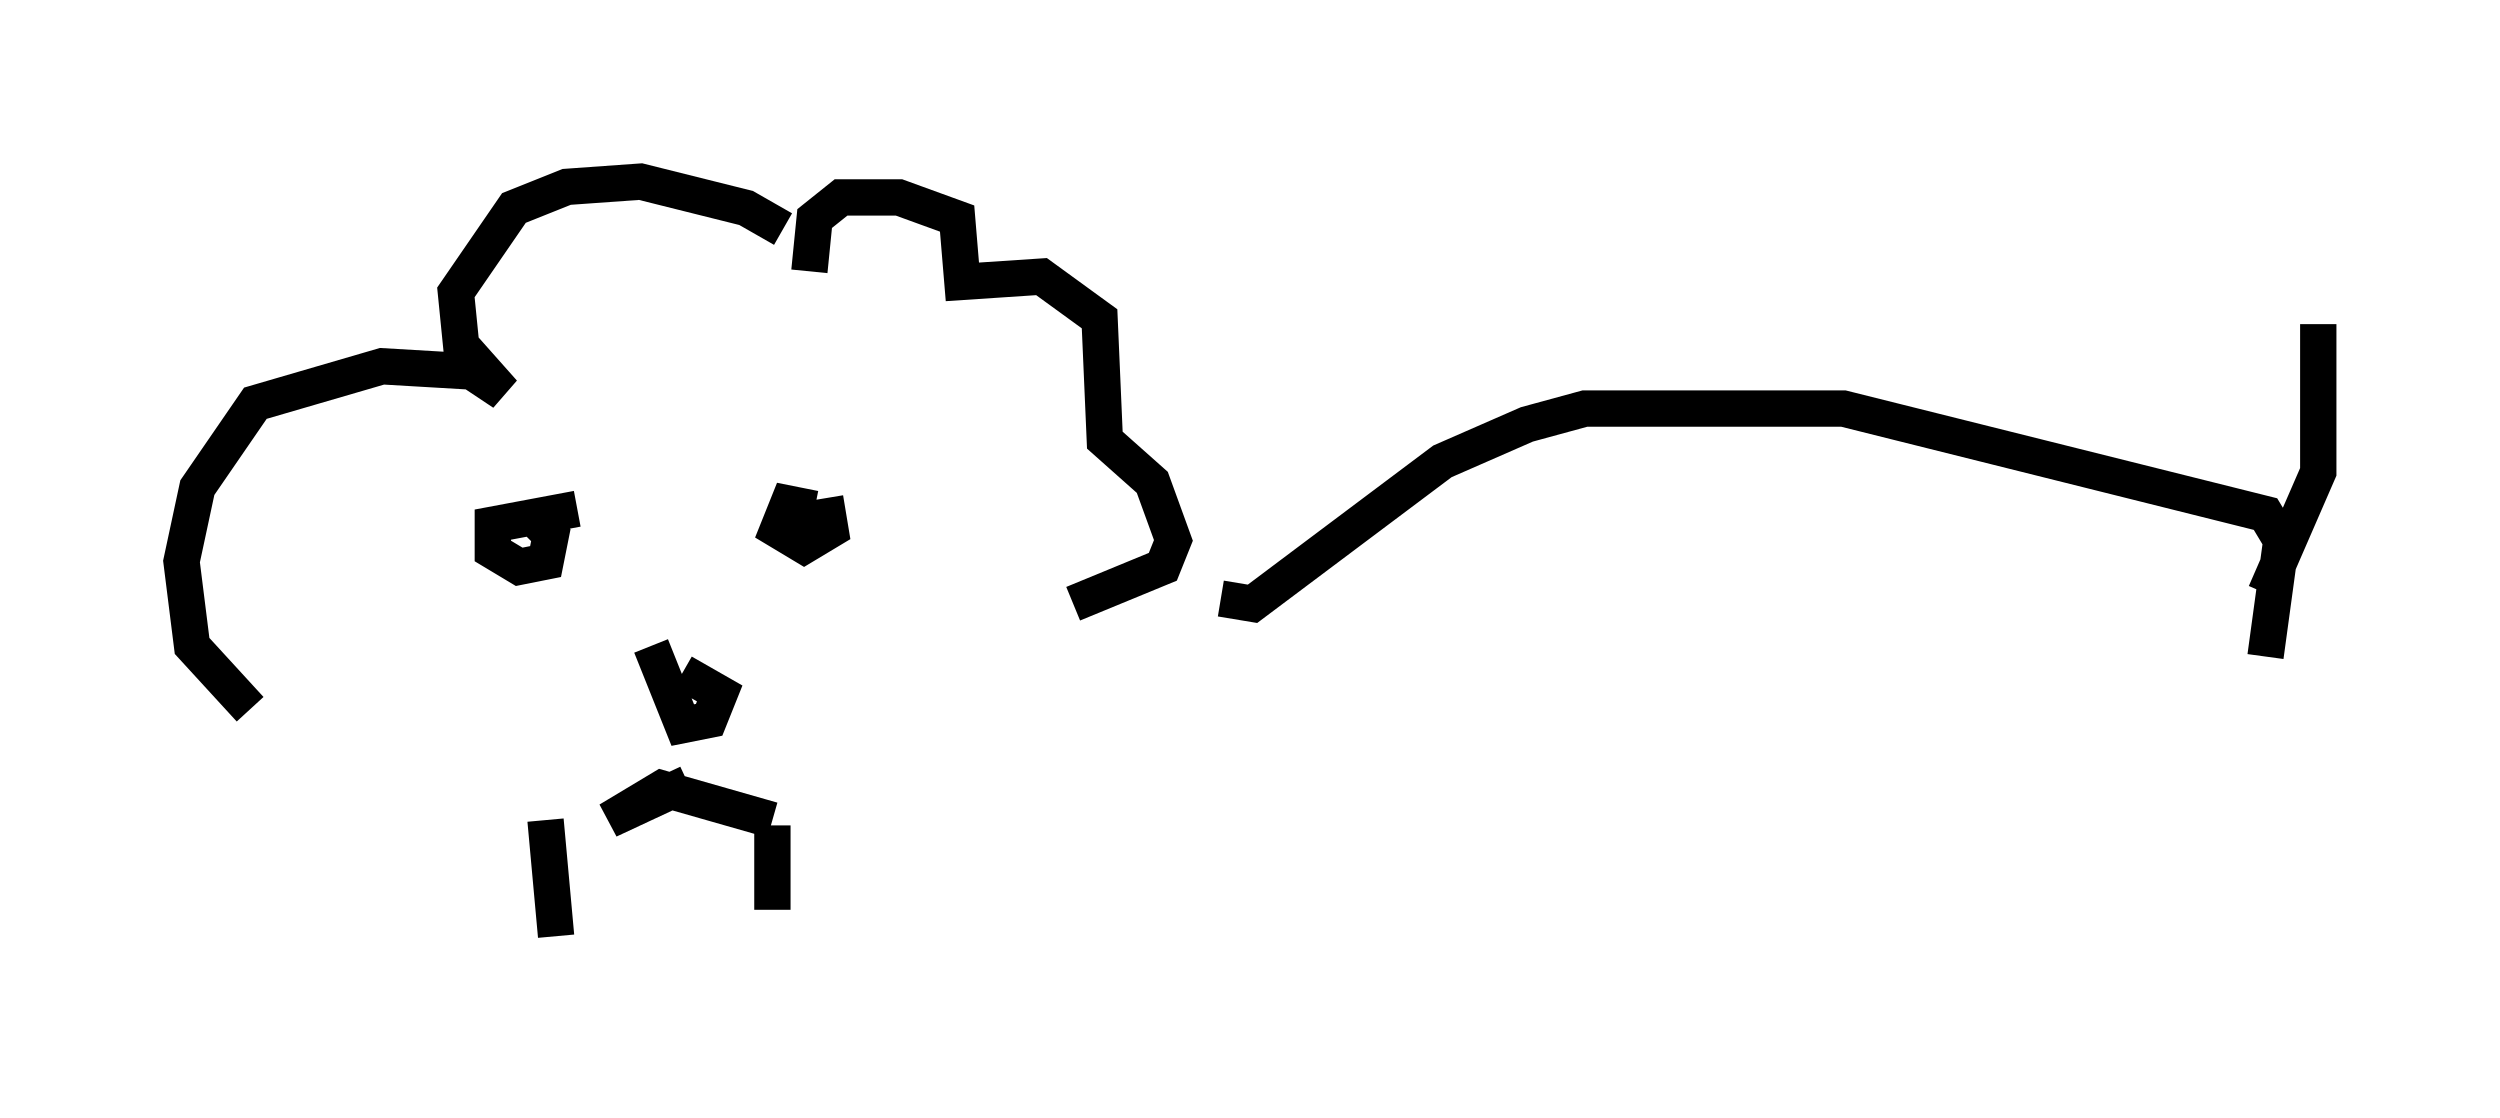 <?xml version="1.0" encoding="utf-8" ?>
<svg baseProfile="full" height="30.771" version="1.1" width="68.827" xmlns="http://www.w3.org/2000/svg" xmlns:ev="http://www.w3.org/2001/xml-events" xmlns:xlink="http://www.w3.org/1999/xlink"><defs /><rect fill="white" height="30.771" width="68.827" x="0" y="0" /><path d="M21.994, 7.905 m-0.436, -1.598 l-1.017, -0.581 -2.905, -0.726 l-2.034, 0.145 -1.453, 0.581 l-1.598, 2.324 0.145, 1.453 l1.162, 1.307 -0.872, -0.581 l-2.469, -0.145 -3.486, 1.017 l-1.598, 2.324 -0.436, 2.034 l0.291, 2.324 1.598, 1.743 m15.397, -12.056 l0.145, -1.453 0.726, -0.581 l1.598, 0.0 1.598, 0.581 l0.145, 1.743 2.179, -0.145 l1.598, 1.162 0.145, 3.341 l1.307, 1.162 0.581, 1.598 l-0.291, 0.726 -2.469, 1.017 m-11.62, 1.162 l0.872, 2.179 0.726, -0.145 l0.291, -0.726 -1.017, -0.581 m-2.905, -4.503 l-2.324, 0.436 0.0, 0.726 l0.726, 0.436 0.726, -0.145 l0.145, -0.726 -0.581, -0.581 m7.844, -0.145 l-0.726, -0.145 -0.291, 0.726 l0.726, 0.436 0.726, -0.436 l-0.145, -0.872 m-3.777, 7.844 l-2.179, 1.017 1.453, -0.872 l3.05, 0.872 m-6.246, 0.0 l0.291, 3.196 m5.955, -3.05 l0.0, 2.324 m12.346, -8.57 l0.872, 0.145 5.229, -3.922 l2.324, -1.017 1.598, -0.436 l7.117, 0.0 11.62, 2.905 l0.436, 0.726 -0.436, 3.196 m0.0, -1.743 l1.453, -3.341 0.0, -4.067 " fill="none" stroke="black" stroke-width="1" /></svg>